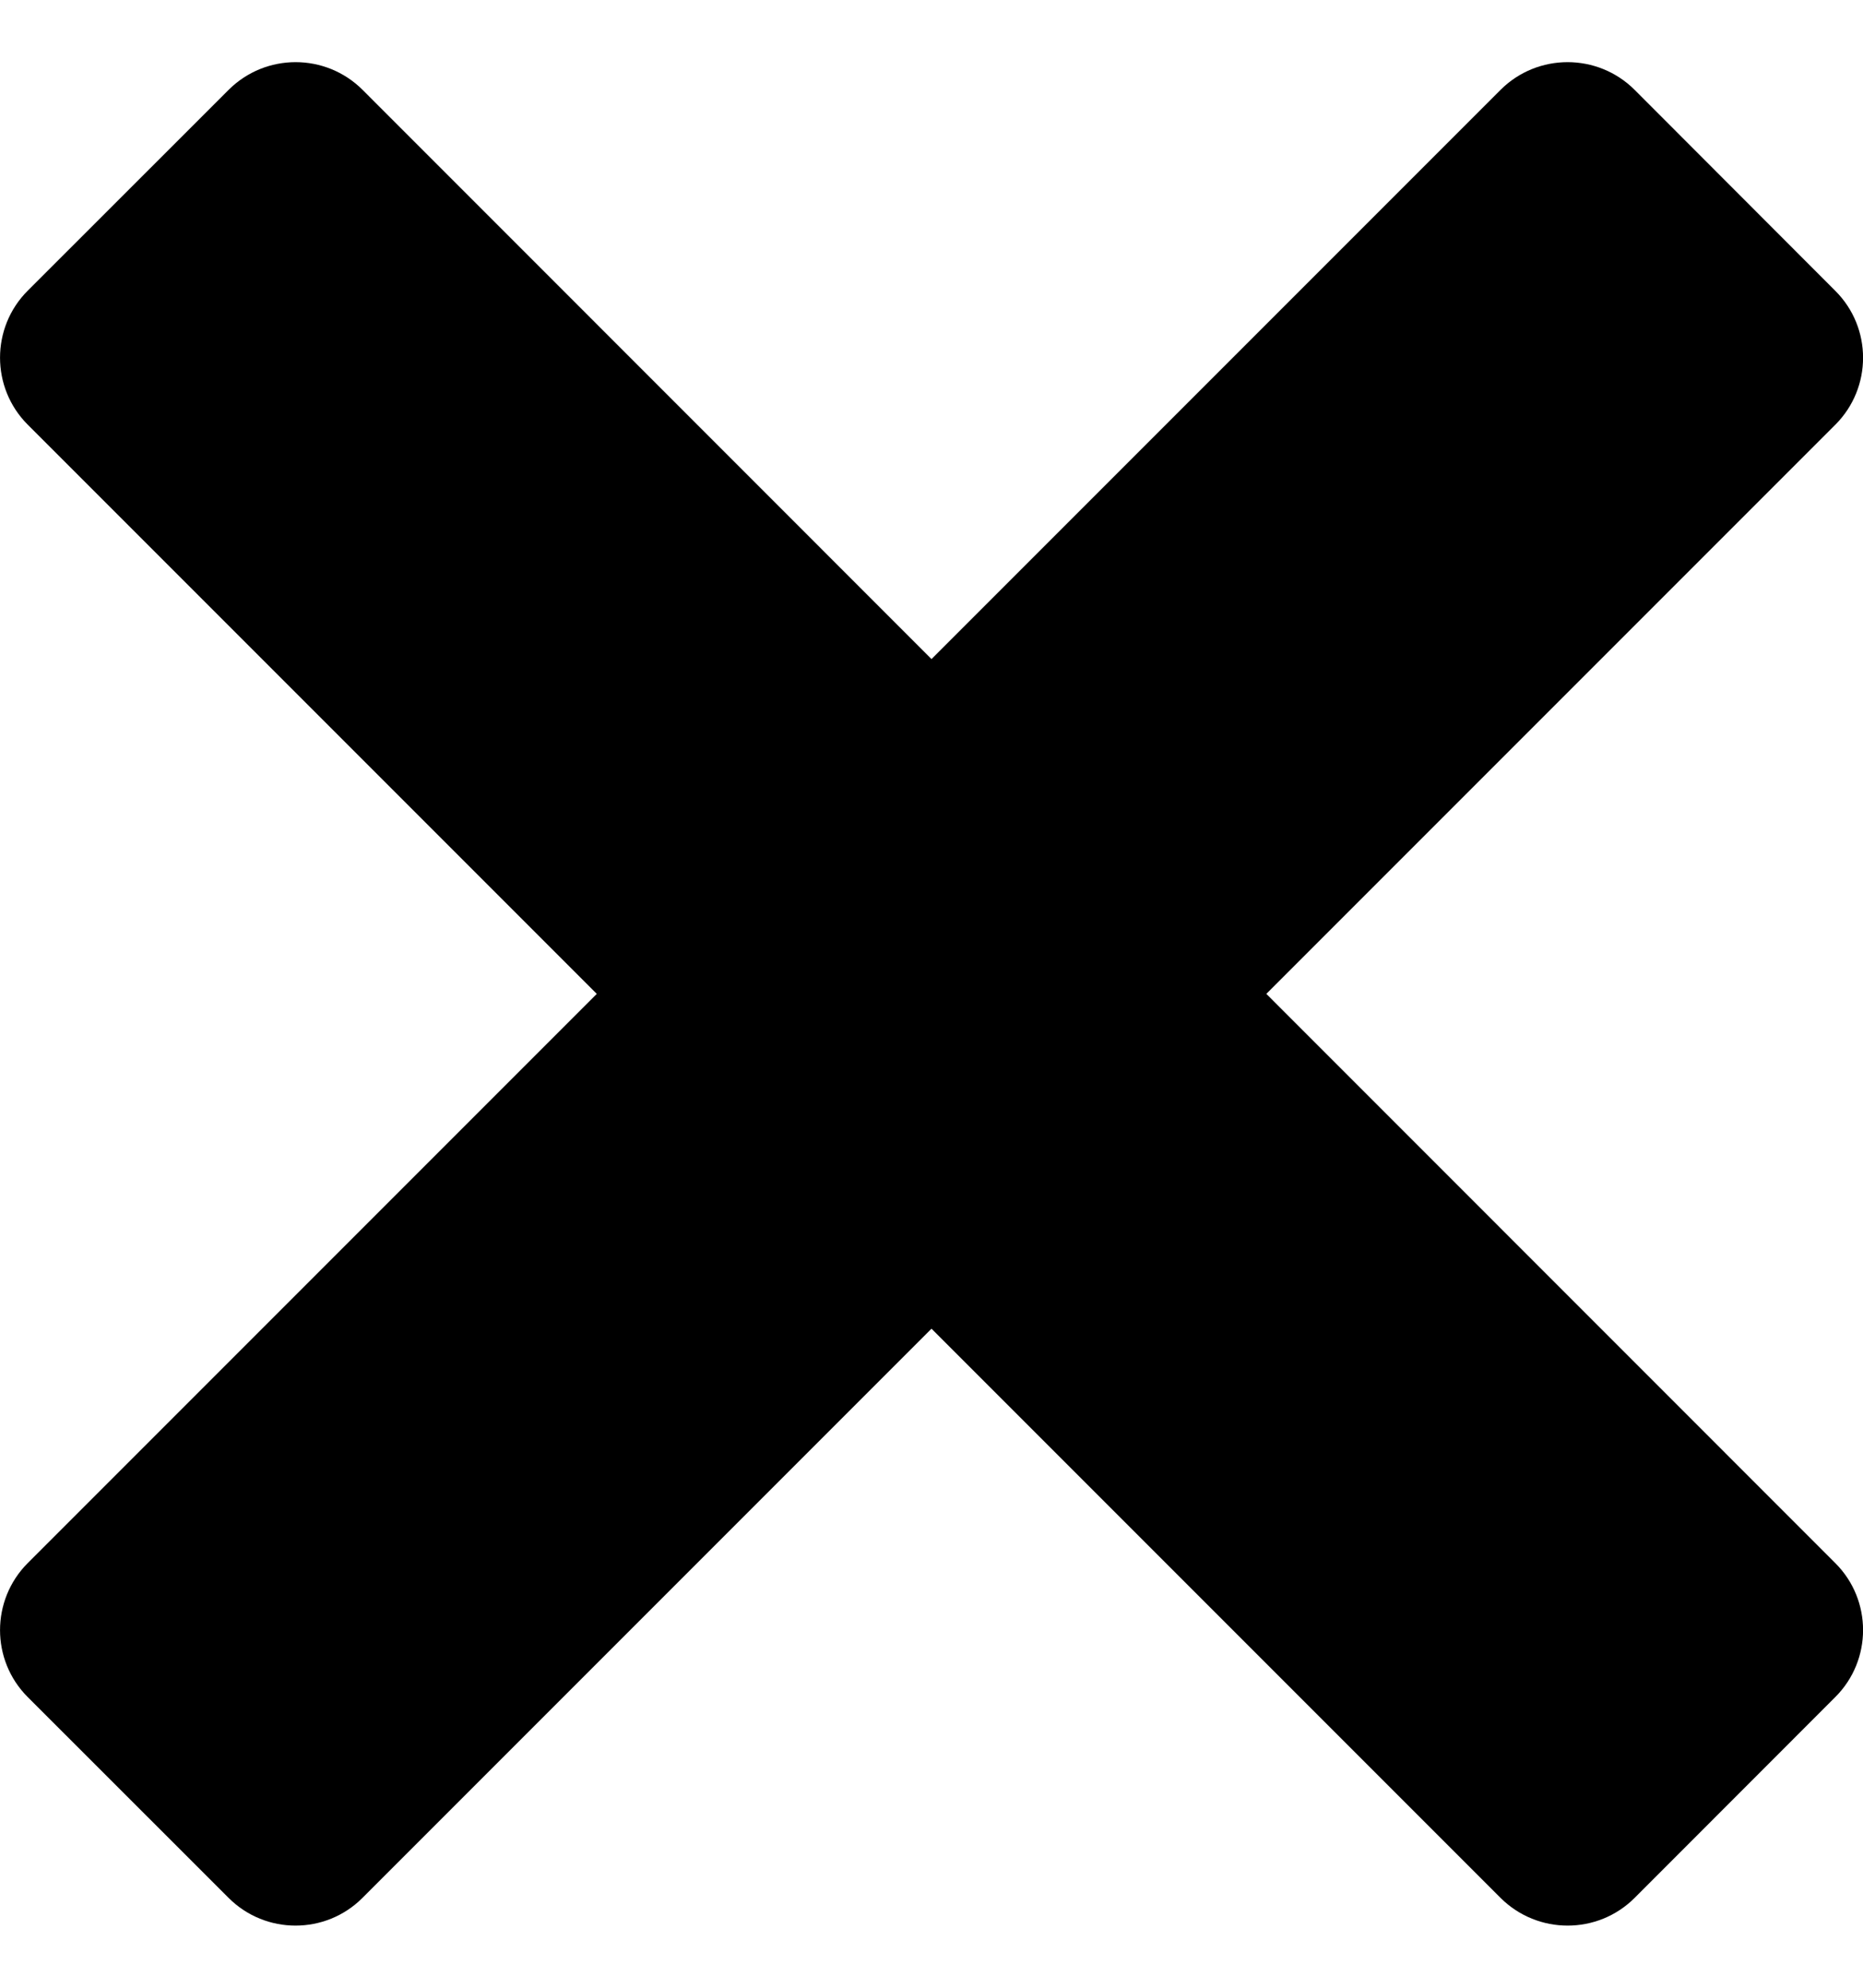 <svg width="15" height="16" viewBox="0 0 15 16" fill="none" xmlns="http://www.w3.org/2000/svg">
<path d="M10.196 8L14.777 12.582C15.075 12.879 15.075 13.363 14.777 13.66L13.161 15.277C12.863 15.574 12.381 15.574 12.082 15.277L7.5 10.695L2.918 15.277C2.621 15.574 2.138 15.574 1.841 15.277L0.223 13.66C-0.074 13.363 -0.074 12.88 0.223 12.582L4.805 8L0.223 3.418C-0.074 3.121 -0.074 2.637 0.223 2.34L1.841 0.723C2.139 0.426 2.621 0.426 2.919 0.723L7.5 5.305L12.082 0.723C12.38 0.426 12.863 0.426 13.161 0.723L14.777 2.341C15.075 2.638 15.075 3.121 14.777 3.419L10.196 8Z" fill="black"/>
</svg>
